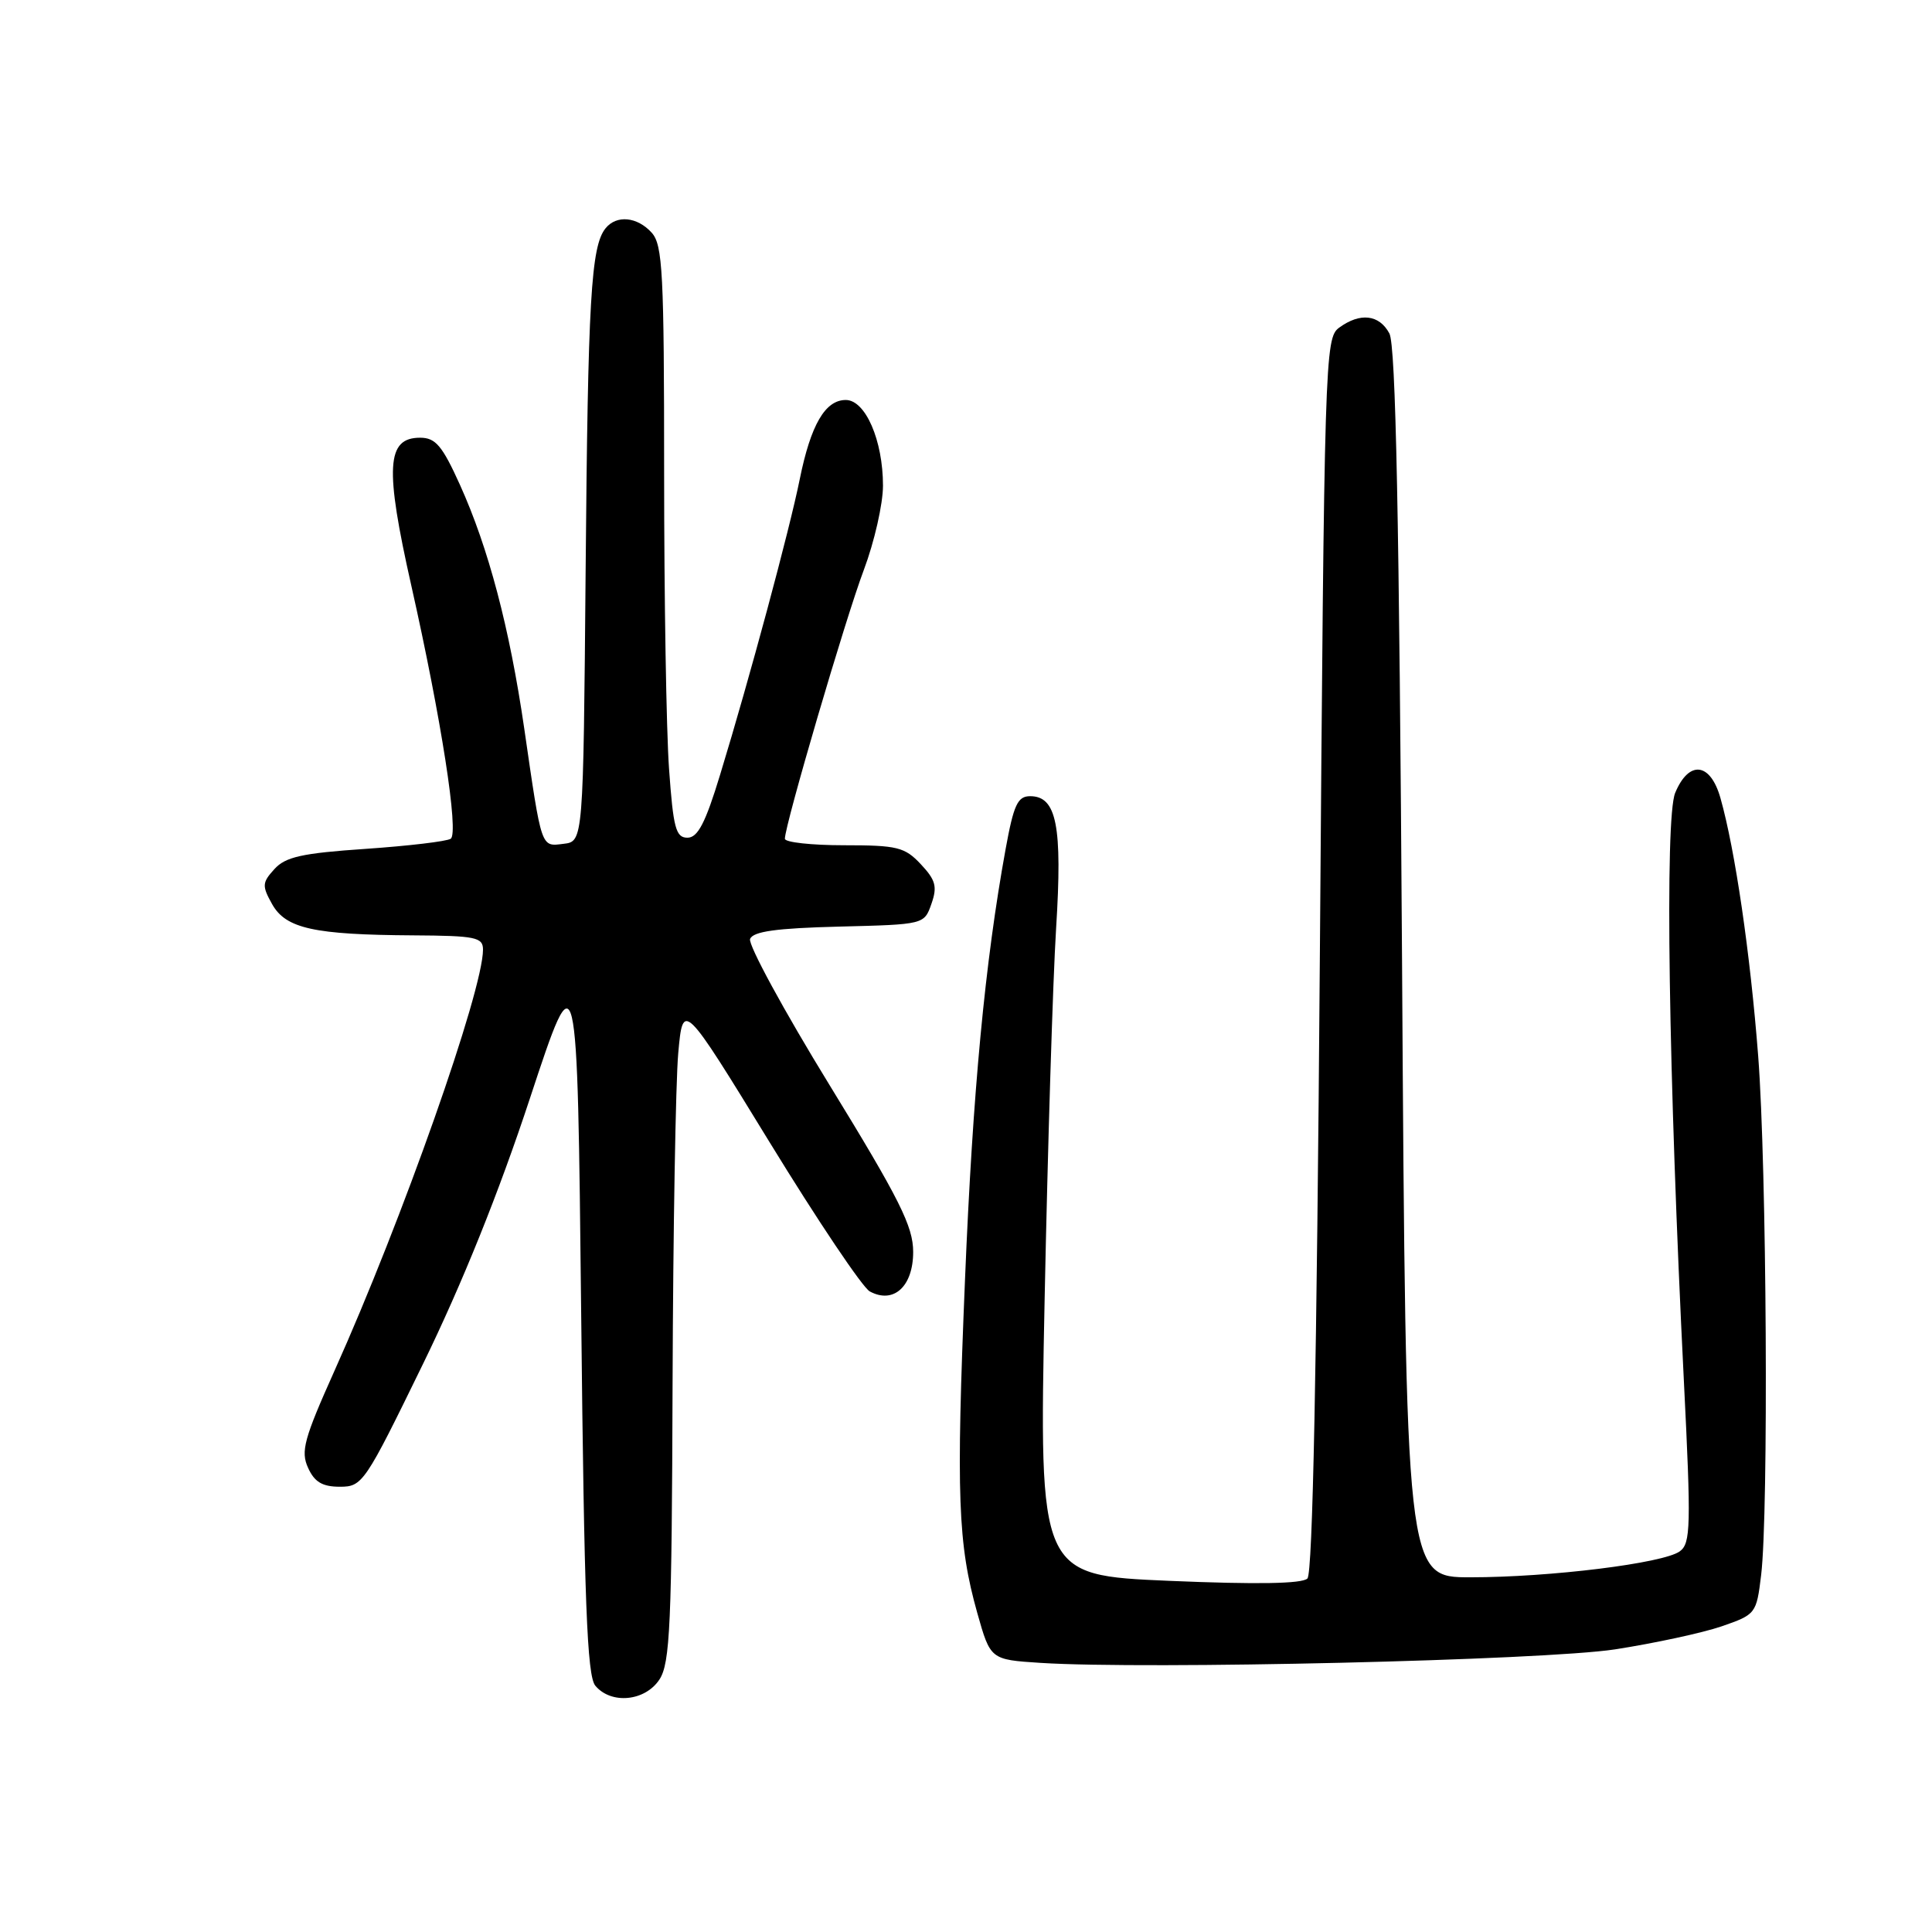 <?xml version="1.0" encoding="UTF-8" standalone="no"?>
<!DOCTYPE svg PUBLIC "-//W3C//DTD SVG 1.1//EN" "http://www.w3.org/Graphics/SVG/1.1/DTD/svg11.dtd" >
<svg xmlns="http://www.w3.org/2000/svg" xmlns:xlink="http://www.w3.org/1999/xlink" version="1.1" viewBox="0 0 256 256">
 <g >
 <path fill="currentColor"
d=" M 87.38 222.54 C 88.79 220.39 89.02 215.32 89.12 183.29 C 89.19 163.05 89.53 143.38 89.87 139.56 C 90.50 132.62 90.50 132.62 102.00 151.39 C 108.33 161.72 114.29 170.60 115.25 171.12 C 118.40 172.83 121.00 170.47 121.00 165.89 C 121.00 162.51 119.22 158.94 109.94 143.81 C 103.85 133.89 99.11 125.16 99.39 124.42 C 99.78 123.42 102.85 122.99 111.18 122.78 C 122.46 122.50 122.46 122.50 123.42 119.76 C 124.22 117.48 123.98 116.61 122.01 114.51 C 119.88 112.24 118.89 112.00 111.83 112.00 C 107.52 112.00 104.00 111.61 104.00 111.14 C 104.00 109.32 112.03 81.95 114.46 75.52 C 115.86 71.80 117.00 66.78 117.00 64.35 C 117.00 58.36 114.68 53.00 112.07 53.00 C 109.34 53.00 107.43 56.29 105.97 63.50 C 104.62 70.20 99.31 89.93 95.42 102.65 C 93.47 109.06 92.46 111.00 91.09 111.00 C 89.55 111.00 89.21 109.73 88.65 101.85 C 88.29 96.81 88.00 79.18 88.00 62.68 C 88.00 36.15 87.81 32.44 86.35 30.83 C 84.43 28.71 81.69 28.45 80.24 30.25 C 78.31 32.63 77.90 39.70 77.60 75.52 C 77.29 111.50 77.29 111.50 74.68 111.81 C 71.65 112.18 71.80 112.62 69.46 96.50 C 67.52 83.19 64.73 72.62 60.95 64.25 C 58.60 59.05 57.71 58.00 55.67 58.00 C 51.20 58.00 50.97 61.92 54.51 77.64 C 58.47 95.24 60.83 110.41 59.72 111.14 C 59.18 111.49 54.11 112.09 48.44 112.48 C 40.02 113.05 37.82 113.54 36.36 115.16 C 34.73 116.95 34.70 117.38 36.06 119.81 C 37.88 123.04 41.60 123.86 54.75 123.94 C 63.02 123.99 64.00 124.19 64.00 125.83 C 64.00 131.29 53.31 161.62 44.31 181.66 C 40.29 190.63 39.82 192.32 40.82 194.49 C 41.67 196.38 42.72 197.00 45.04 197.00 C 48.03 197.00 48.35 196.52 56.04 180.75 C 61.25 170.08 66.12 157.98 70.23 145.50 C 76.50 126.50 76.50 126.50 77.01 174.11 C 77.41 212.28 77.79 222.04 78.88 223.36 C 80.97 225.87 85.48 225.44 87.38 222.54 Z  M 214.00 218.55 C 219.22 217.74 225.58 216.37 228.12 215.50 C 232.66 213.93 232.74 213.82 233.36 208.70 C 234.36 200.38 234.10 154.65 232.97 139.95 C 231.92 126.33 229.91 112.60 227.97 105.75 C 226.63 101.01 223.79 100.69 221.97 105.06 C 220.58 108.43 221.08 142.16 223.12 182.94 C 224.09 202.29 224.03 204.50 222.58 205.56 C 220.43 207.14 205.40 209.00 194.83 209.00 C 186.29 209.00 186.29 209.00 185.78 127.68 C 185.40 68.49 184.95 45.77 184.10 44.18 C 182.75 41.67 180.23 41.38 177.44 43.42 C 175.56 44.80 175.48 47.19 174.89 126.48 C 174.48 181.07 173.94 208.46 173.24 209.16 C 172.54 209.86 166.55 209.96 154.94 209.47 C 137.68 208.73 137.68 208.73 138.42 172.12 C 138.83 151.98 139.51 129.88 139.94 123.00 C 140.79 109.42 140.01 105.50 136.50 105.50 C 134.84 105.50 134.32 106.63 133.25 112.50 C 130.51 127.55 128.90 144.57 127.87 169.50 C 126.68 198.24 126.92 204.56 129.49 213.71 C 131.24 219.91 131.24 219.91 137.87 220.34 C 151.92 221.24 204.51 220.00 214.00 218.55 Z "/>
</g>
</svg>